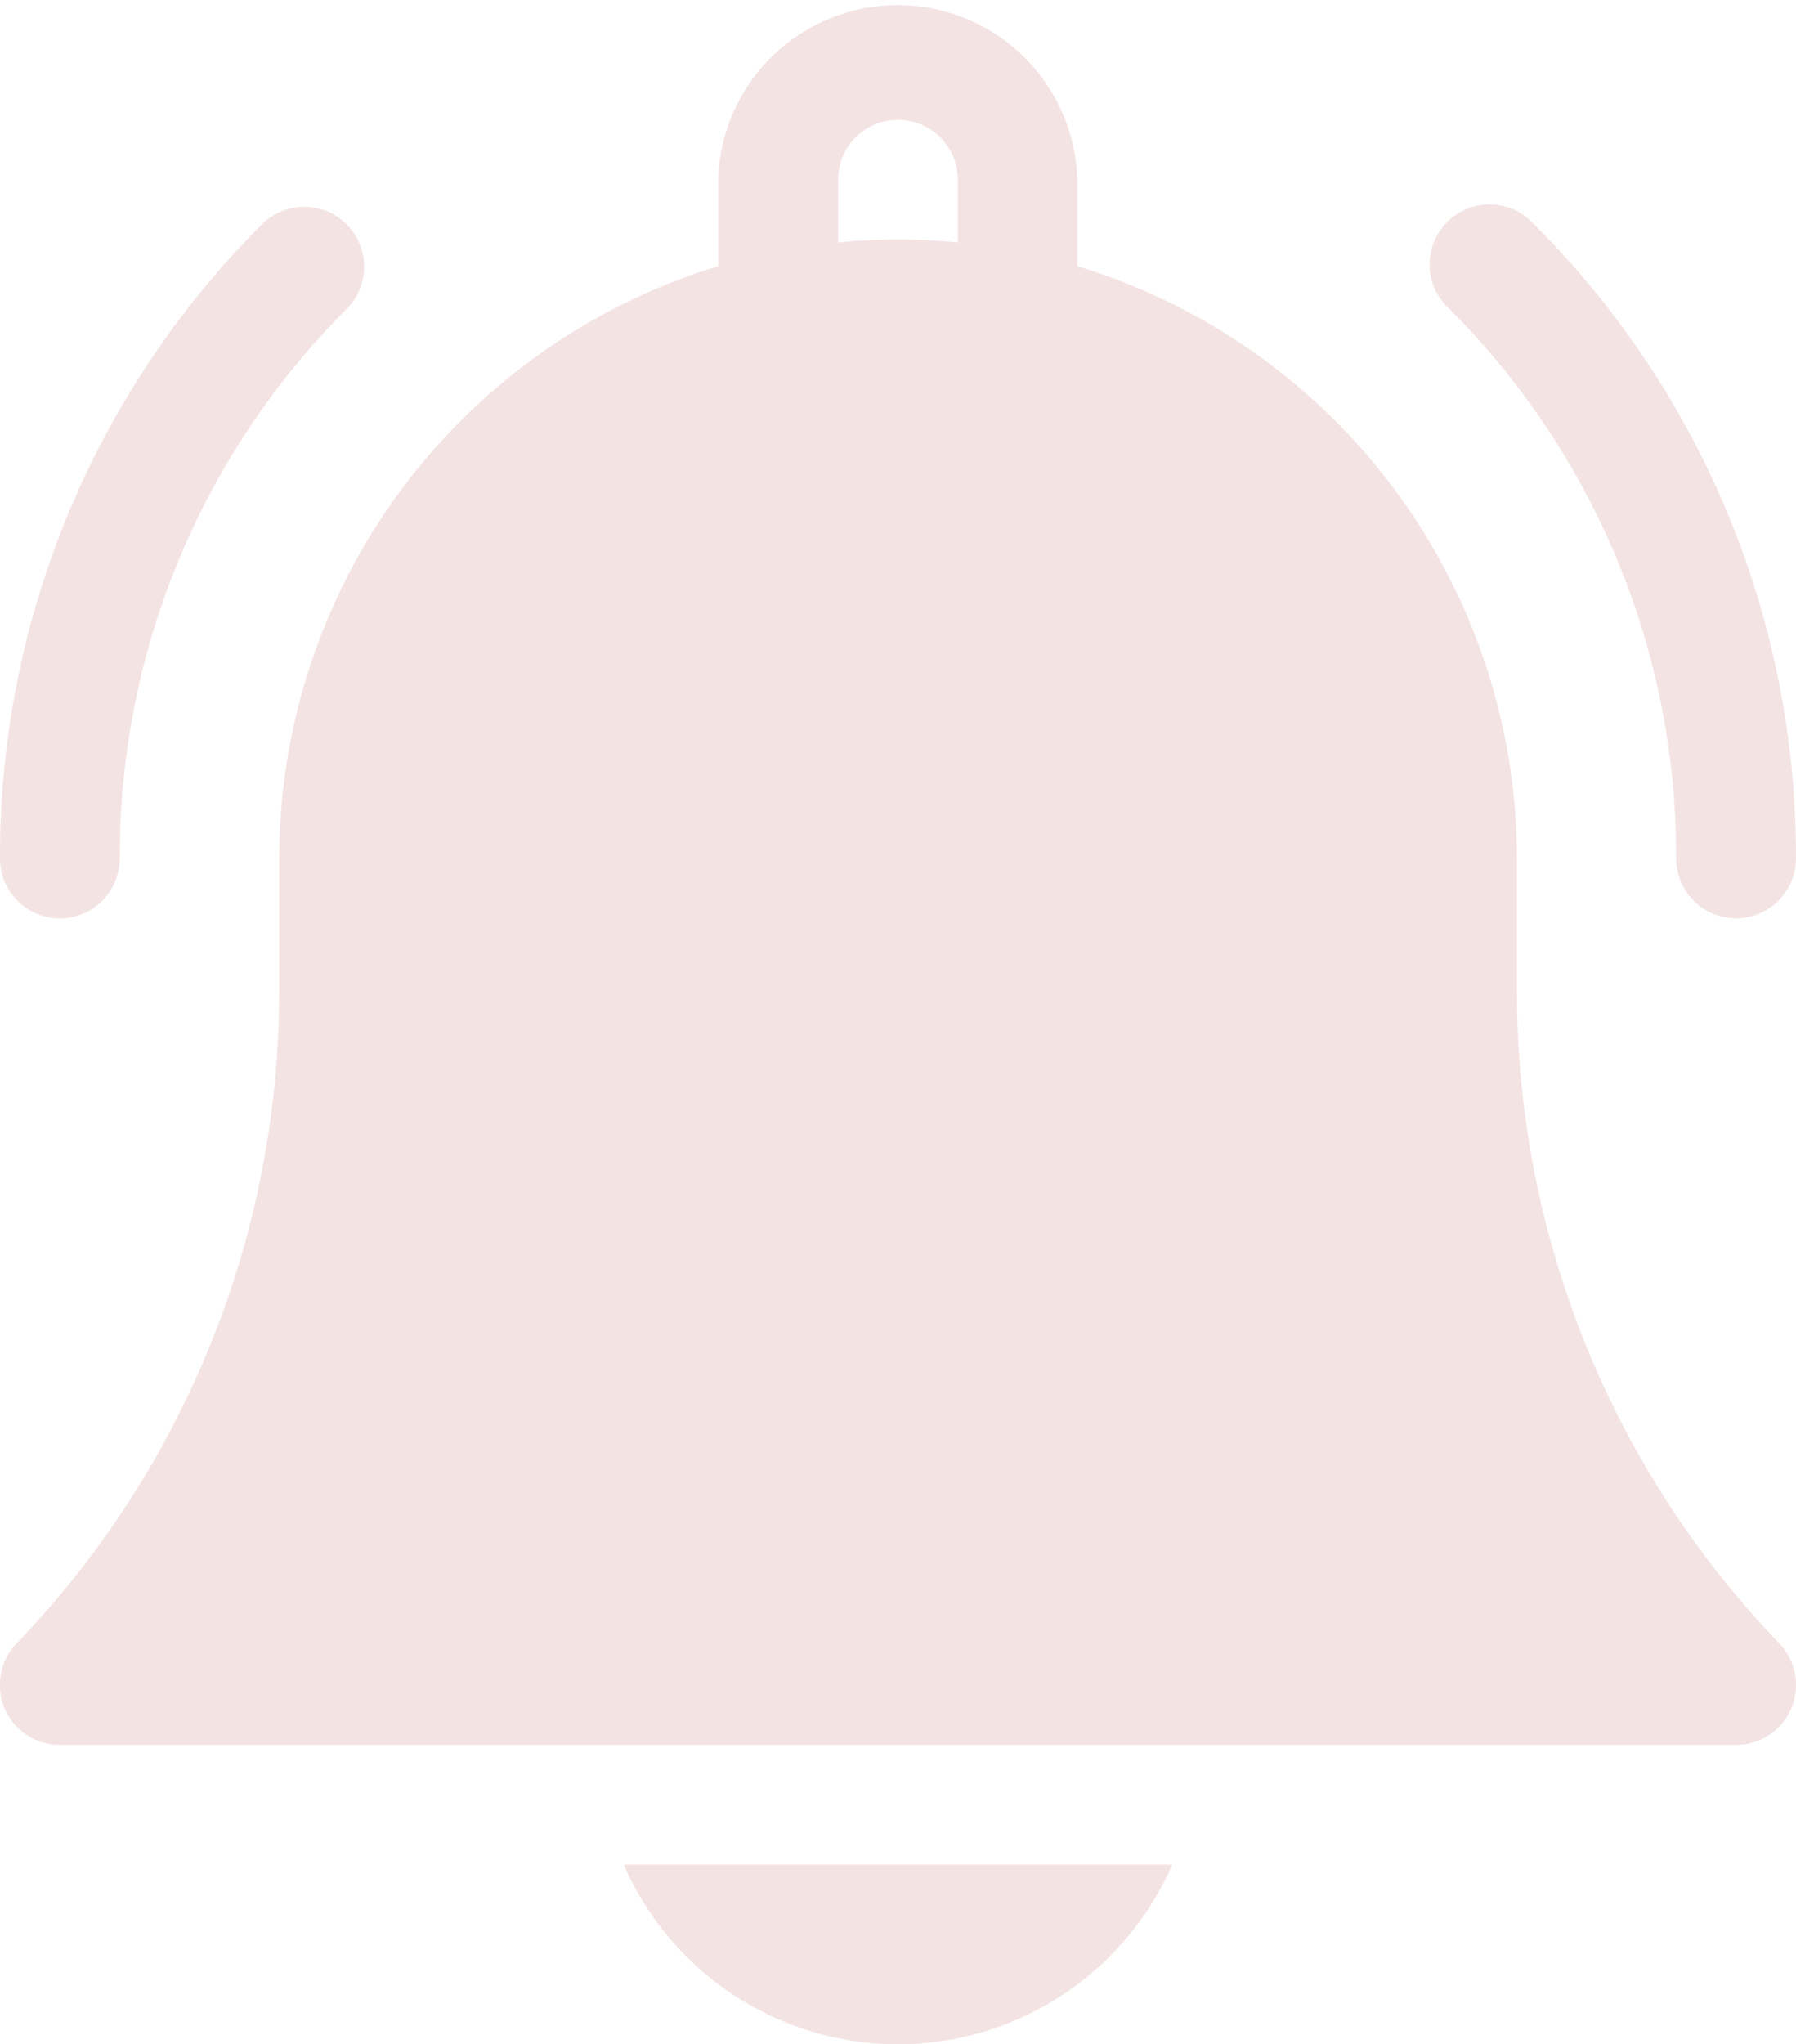 <svg xmlns="http://www.w3.org/2000/svg" width="24.509" height="27.885" viewBox="0 0 24.509 27.885">
  <g id="notification_2_" data-name="notification (2)" transform="translate(-30.999)">
    <path id="Path_583" data-name="Path 583" d="M191.024,469.451A4.09,4.09,0,0,0,194.766,467h-7.485A4.09,4.09,0,0,0,191.024,469.451Z" transform="translate(-147.77 -441.565)" fill="#f4e3e3"/>
    <path id="Path_584" data-name="Path 584" d="M51.7,13.5V11.71A8.457,8.457,0,0,0,45.7,3.631V2.451a2.451,2.451,0,0,0-4.9,0v1.18a8.457,8.457,0,0,0-5.991,8.079V13.5a12.828,12.828,0,0,1-3.585,8.919.817.817,0,0,0,.59,1.382H54.691a.817.817,0,0,0,.59-1.382A12.828,12.828,0,0,1,51.7,13.5ZM44.07,3.307c-.269-.026-.541-.04-.817-.04s-.548.014-.817.04V2.451a.817.817,0,1,1,1.634,0Z" fill="#f4e3e3"/>
    <path id="Path_585" data-name="Path 585" d="M392.842,60.411a.817.817,0,1,0,1.634,0,12.174,12.174,0,0,0-3.589-8.665.817.817,0,1,0-1.155,1.155A10.551,10.551,0,0,1,392.842,60.411Z" transform="translate(-338.969 -48.702)" fill="#f4e3e3"/>
    <path id="Path_586" data-name="Path 586" d="M31.817,61.229a.817.817,0,0,0,.817-.817,10.551,10.551,0,0,1,3.111-7.51.817.817,0,0,0-1.155-1.155A12.174,12.174,0,0,0,31,60.412.817.817,0,0,0,31.817,61.229Z" transform="translate(-0.001 -48.702)" fill="#f4e3e3"/>
  </g>
</svg>
